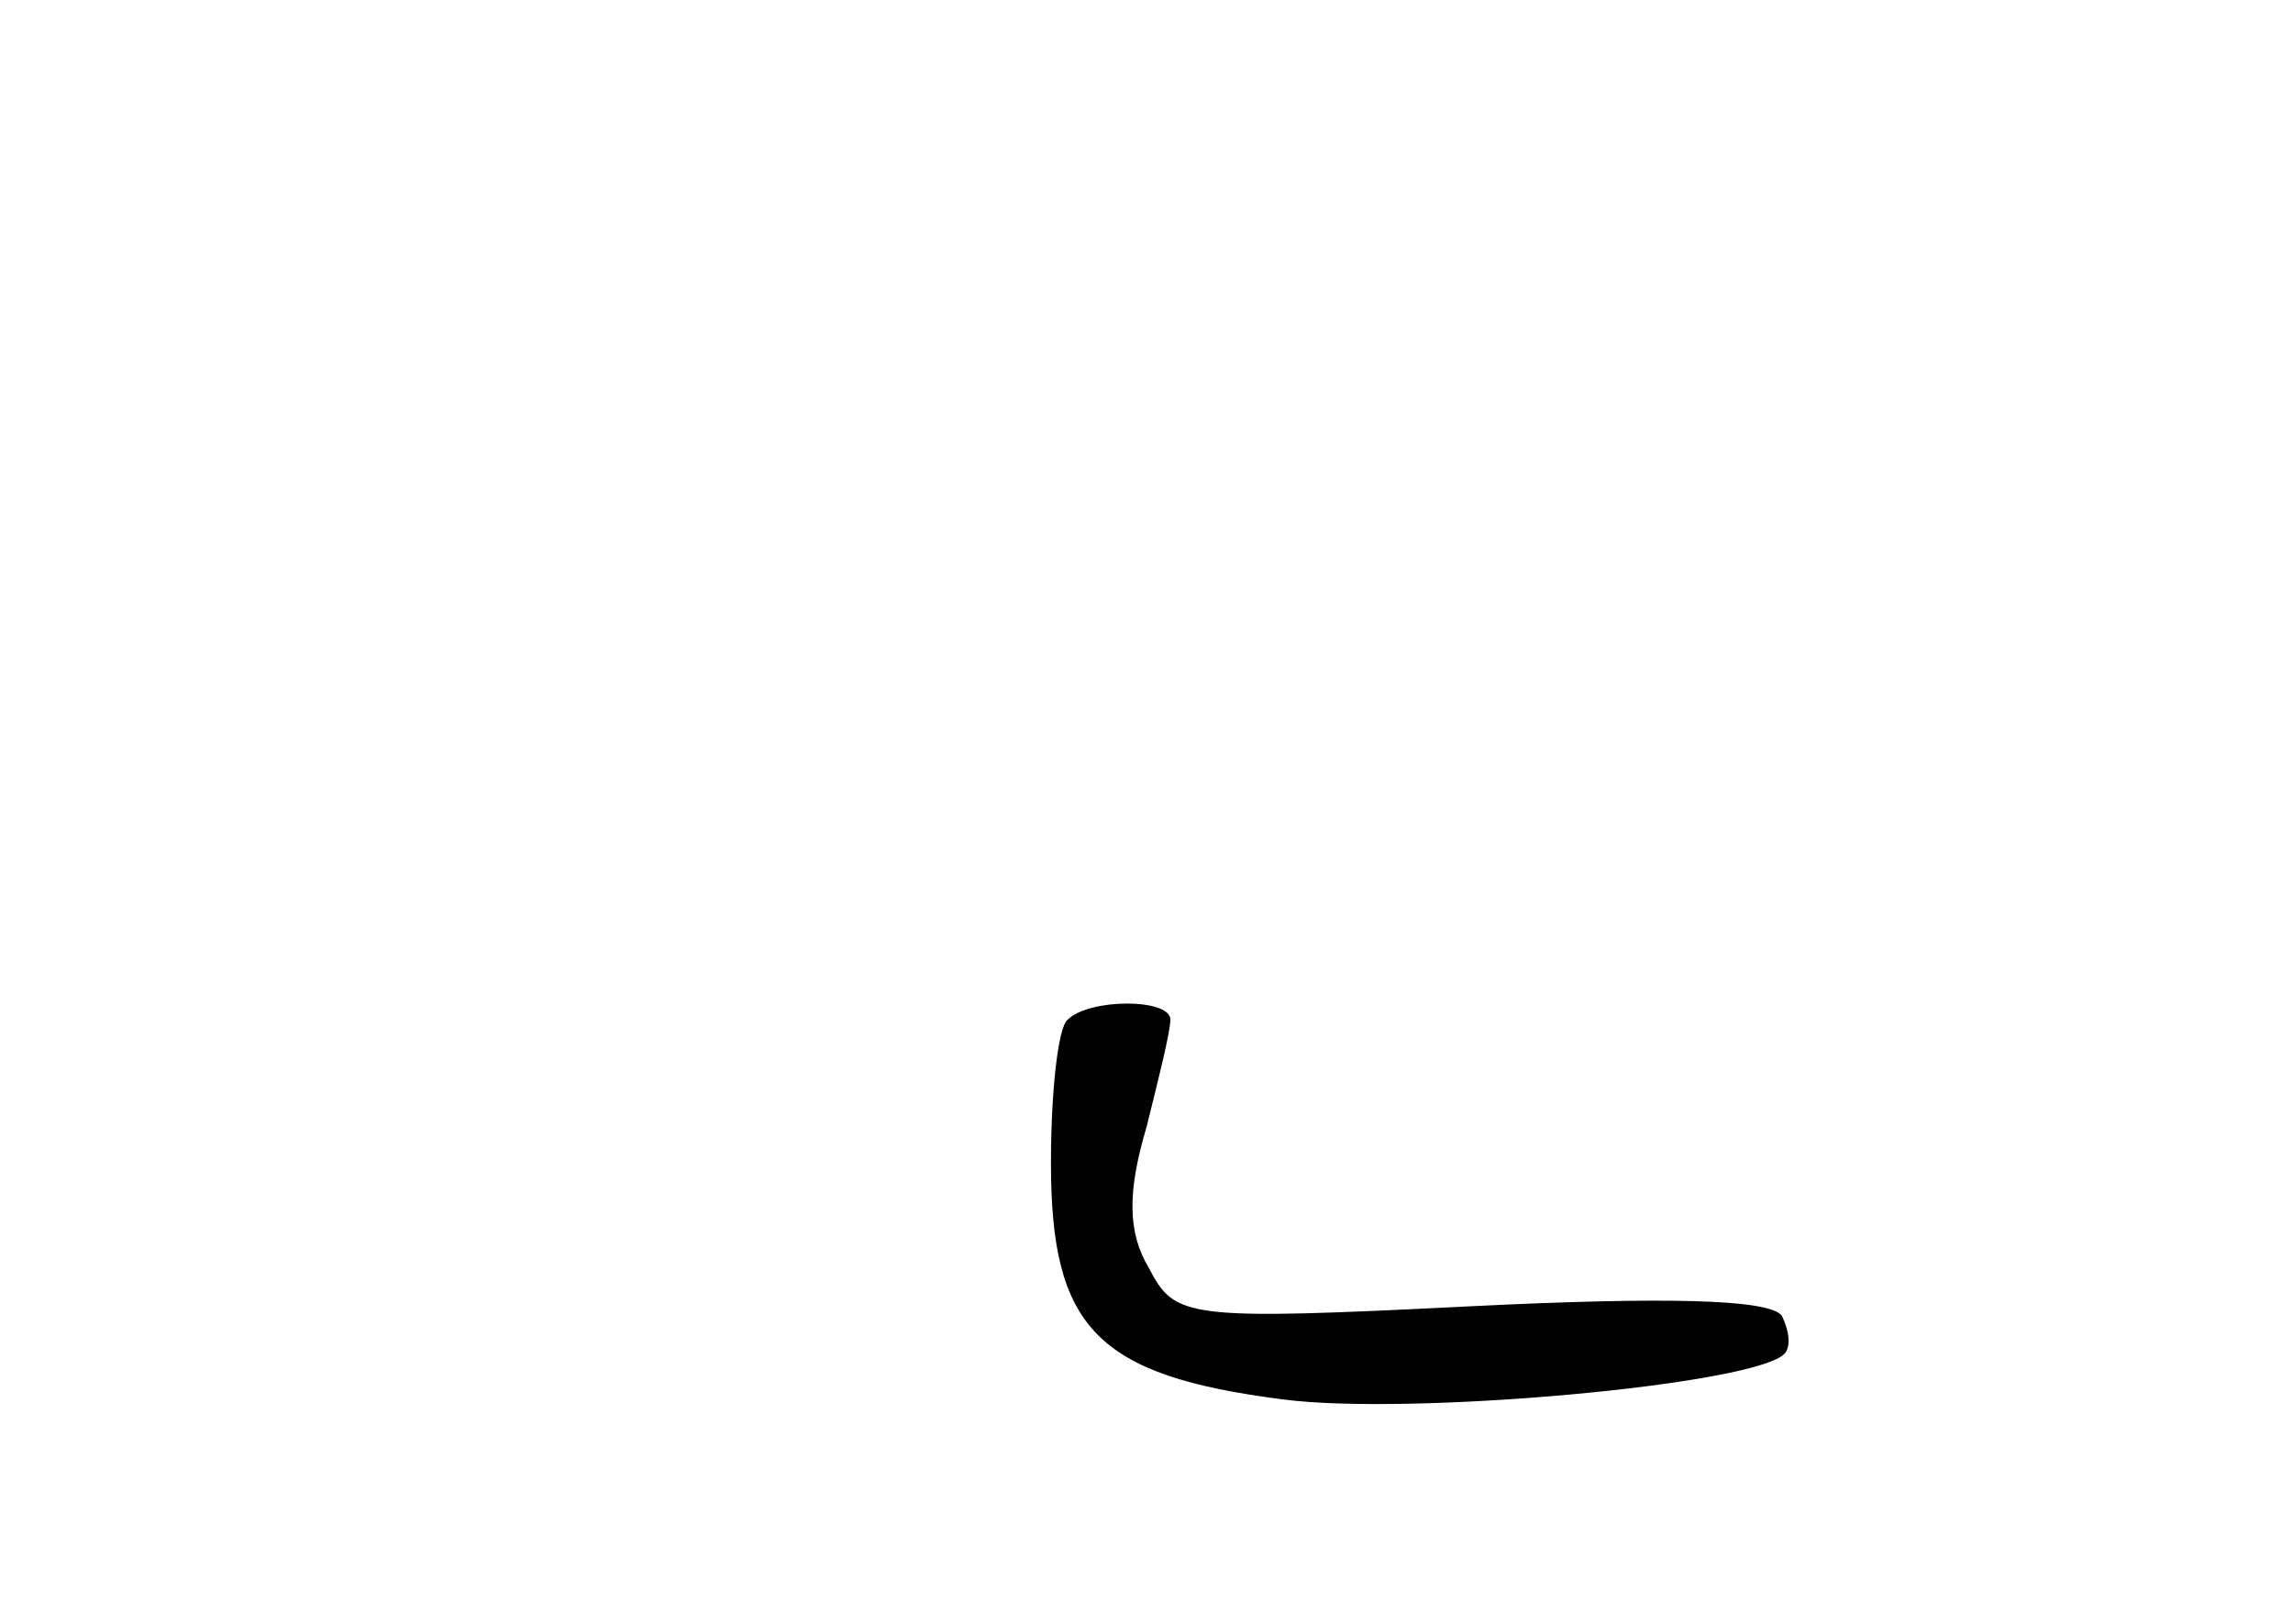 <?xml version="1.0" standalone="no"?>
<!DOCTYPE svg PUBLIC "-//W3C//DTD SVG 20010904//EN"
 "http://www.w3.org/TR/2001/REC-SVG-20010904/DTD/svg10.dtd">
<svg version="1.0" xmlns="http://www.w3.org/2000/svg"
 width="96pt" height="68pt" viewBox="0 0 96 68"
 preserveAspectRatio="xMidYMid meet">
<g transform="translate(0,68) scale(0.1,-0.1)"
fill="#000000" stroke="none">
<path d="M447 253 c-4 -3 -7 -30 -7 -60 0 -69 19 -89 97 -99 53 -7 197 6 210
19 3 3 2 10 -1 16 -5 7 -49 8 -130 4 -120 -6 -124 -5 -135 16 -9 15 -9 32 -1
59 5 20 10 40 10 45 0 9 -34 9 -43 0z"/>
</g>
</svg>
